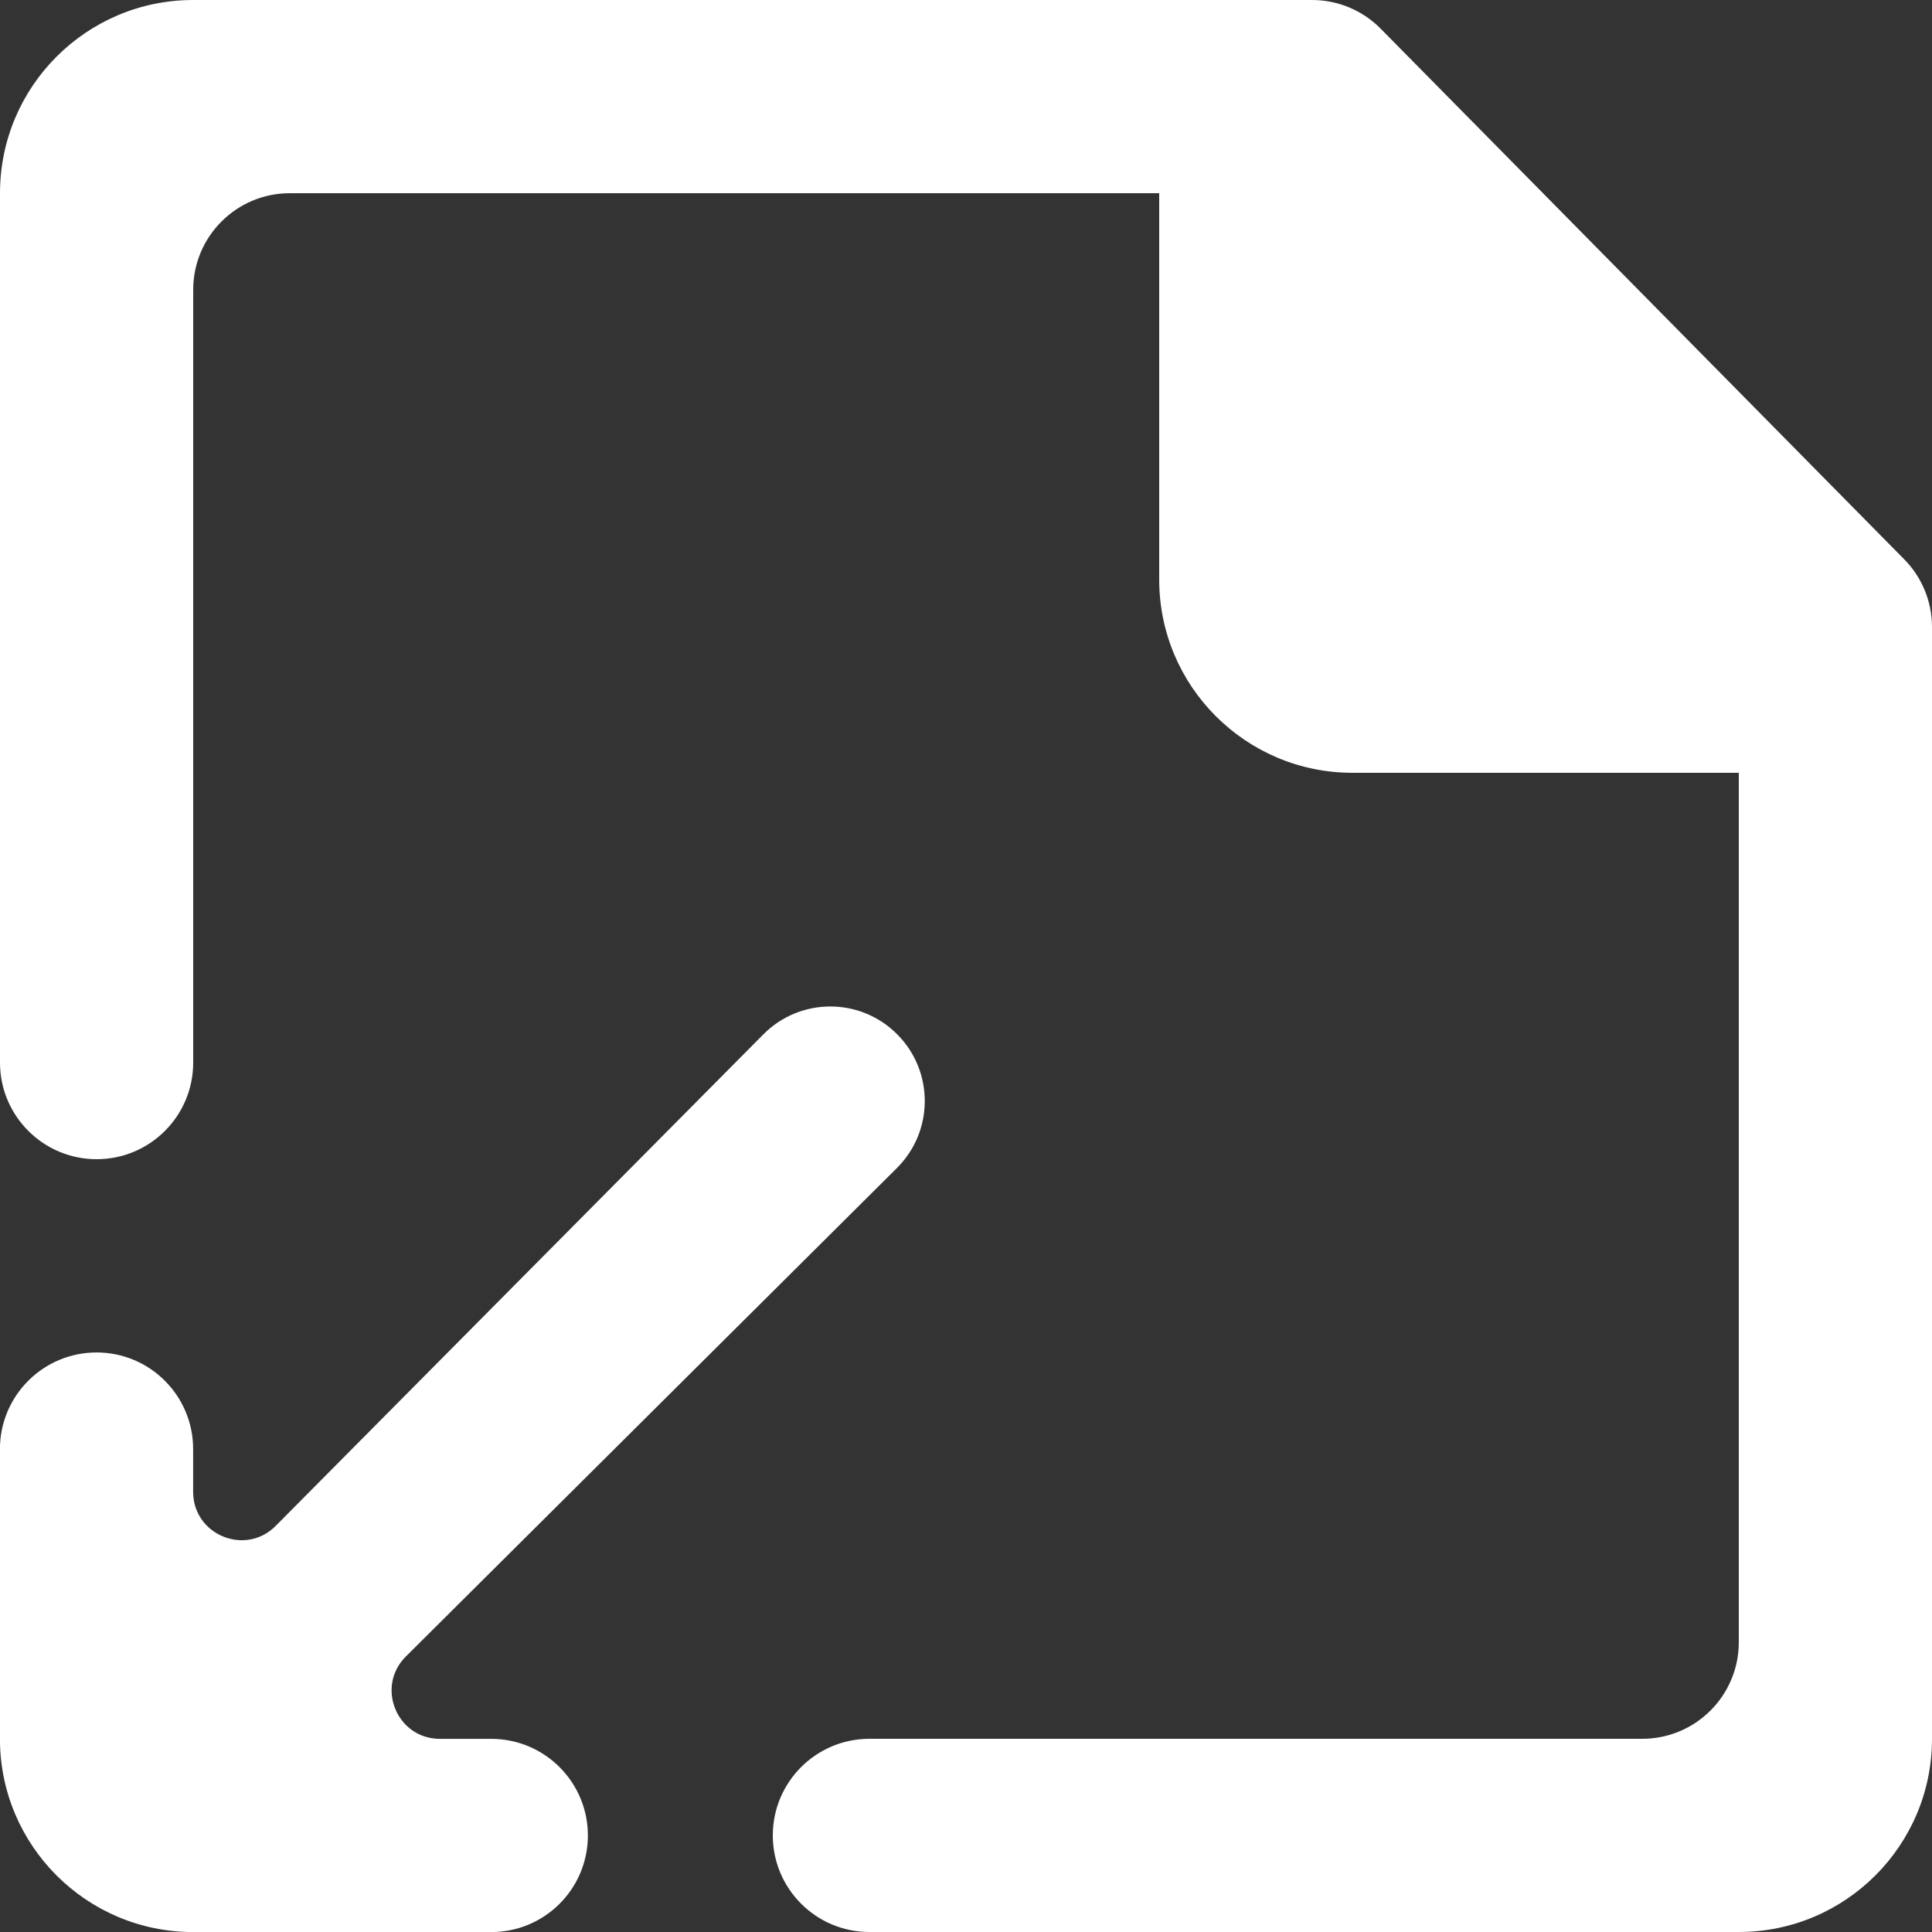<!-- Generated by IcoMoon.io -->
<svg version="1.1" xmlns="http://www.w3.org/2000/svg" width="32" height="32" viewBox="0 0 32 32">
<rect x="0" y="0" width="32" height="32" fill="#333333" stroke="none"/>
<title>as-file_arrow_down-2</title>
<path fill="#fff" d="M8.137 28.801h-0.85c-0.714 0-1.070-0.864-0.563-1.366l8.133-8.090c0.611-0.61 0.614-1.598 0.006-2.211-0.611-0.618-1.61-0.618-2.221 0l-8.075 8.139c-0.502 0.507-1.368 0.15-1.368-0.563v-0.709c0-0.883-0.715-1.6-1.6-1.6-0.883 0-1.6 0.717-1.6 1.6v4.8c0 1.766 1.434 3.2 3.2 3.2h4.938c0.875 0 1.587-0.702 1.6-1.576 0.013-0.893-0.707-1.624-1.6-1.624zM32 10.386v18.414c0 1.766-1.432 3.2-3.2 3.2h-14.4c-0.883 0-1.6-0.717-1.6-1.6s0.717-1.6 1.6-1.6h12.8c0.885 0 1.6-0.717 1.6-1.6v-14.4h-6.4c-1.766 0-3.2-1.434-3.2-3.2v-6.4h-14.4c-0.883 0-1.6 0.717-1.6 1.6v12.8c0 0.883-0.715 1.6-1.6 1.6-0.883 0-1.6-0.717-1.6-1.6v-14.4c0-1.768 1.434-3.2 3.2-3.2h18.531c0.429 0 0.838 0.171 1.139 0.477l8.669 8.786c0.296 0.299 0.461 0.702 0.461 1.123z"></path>
</svg>

